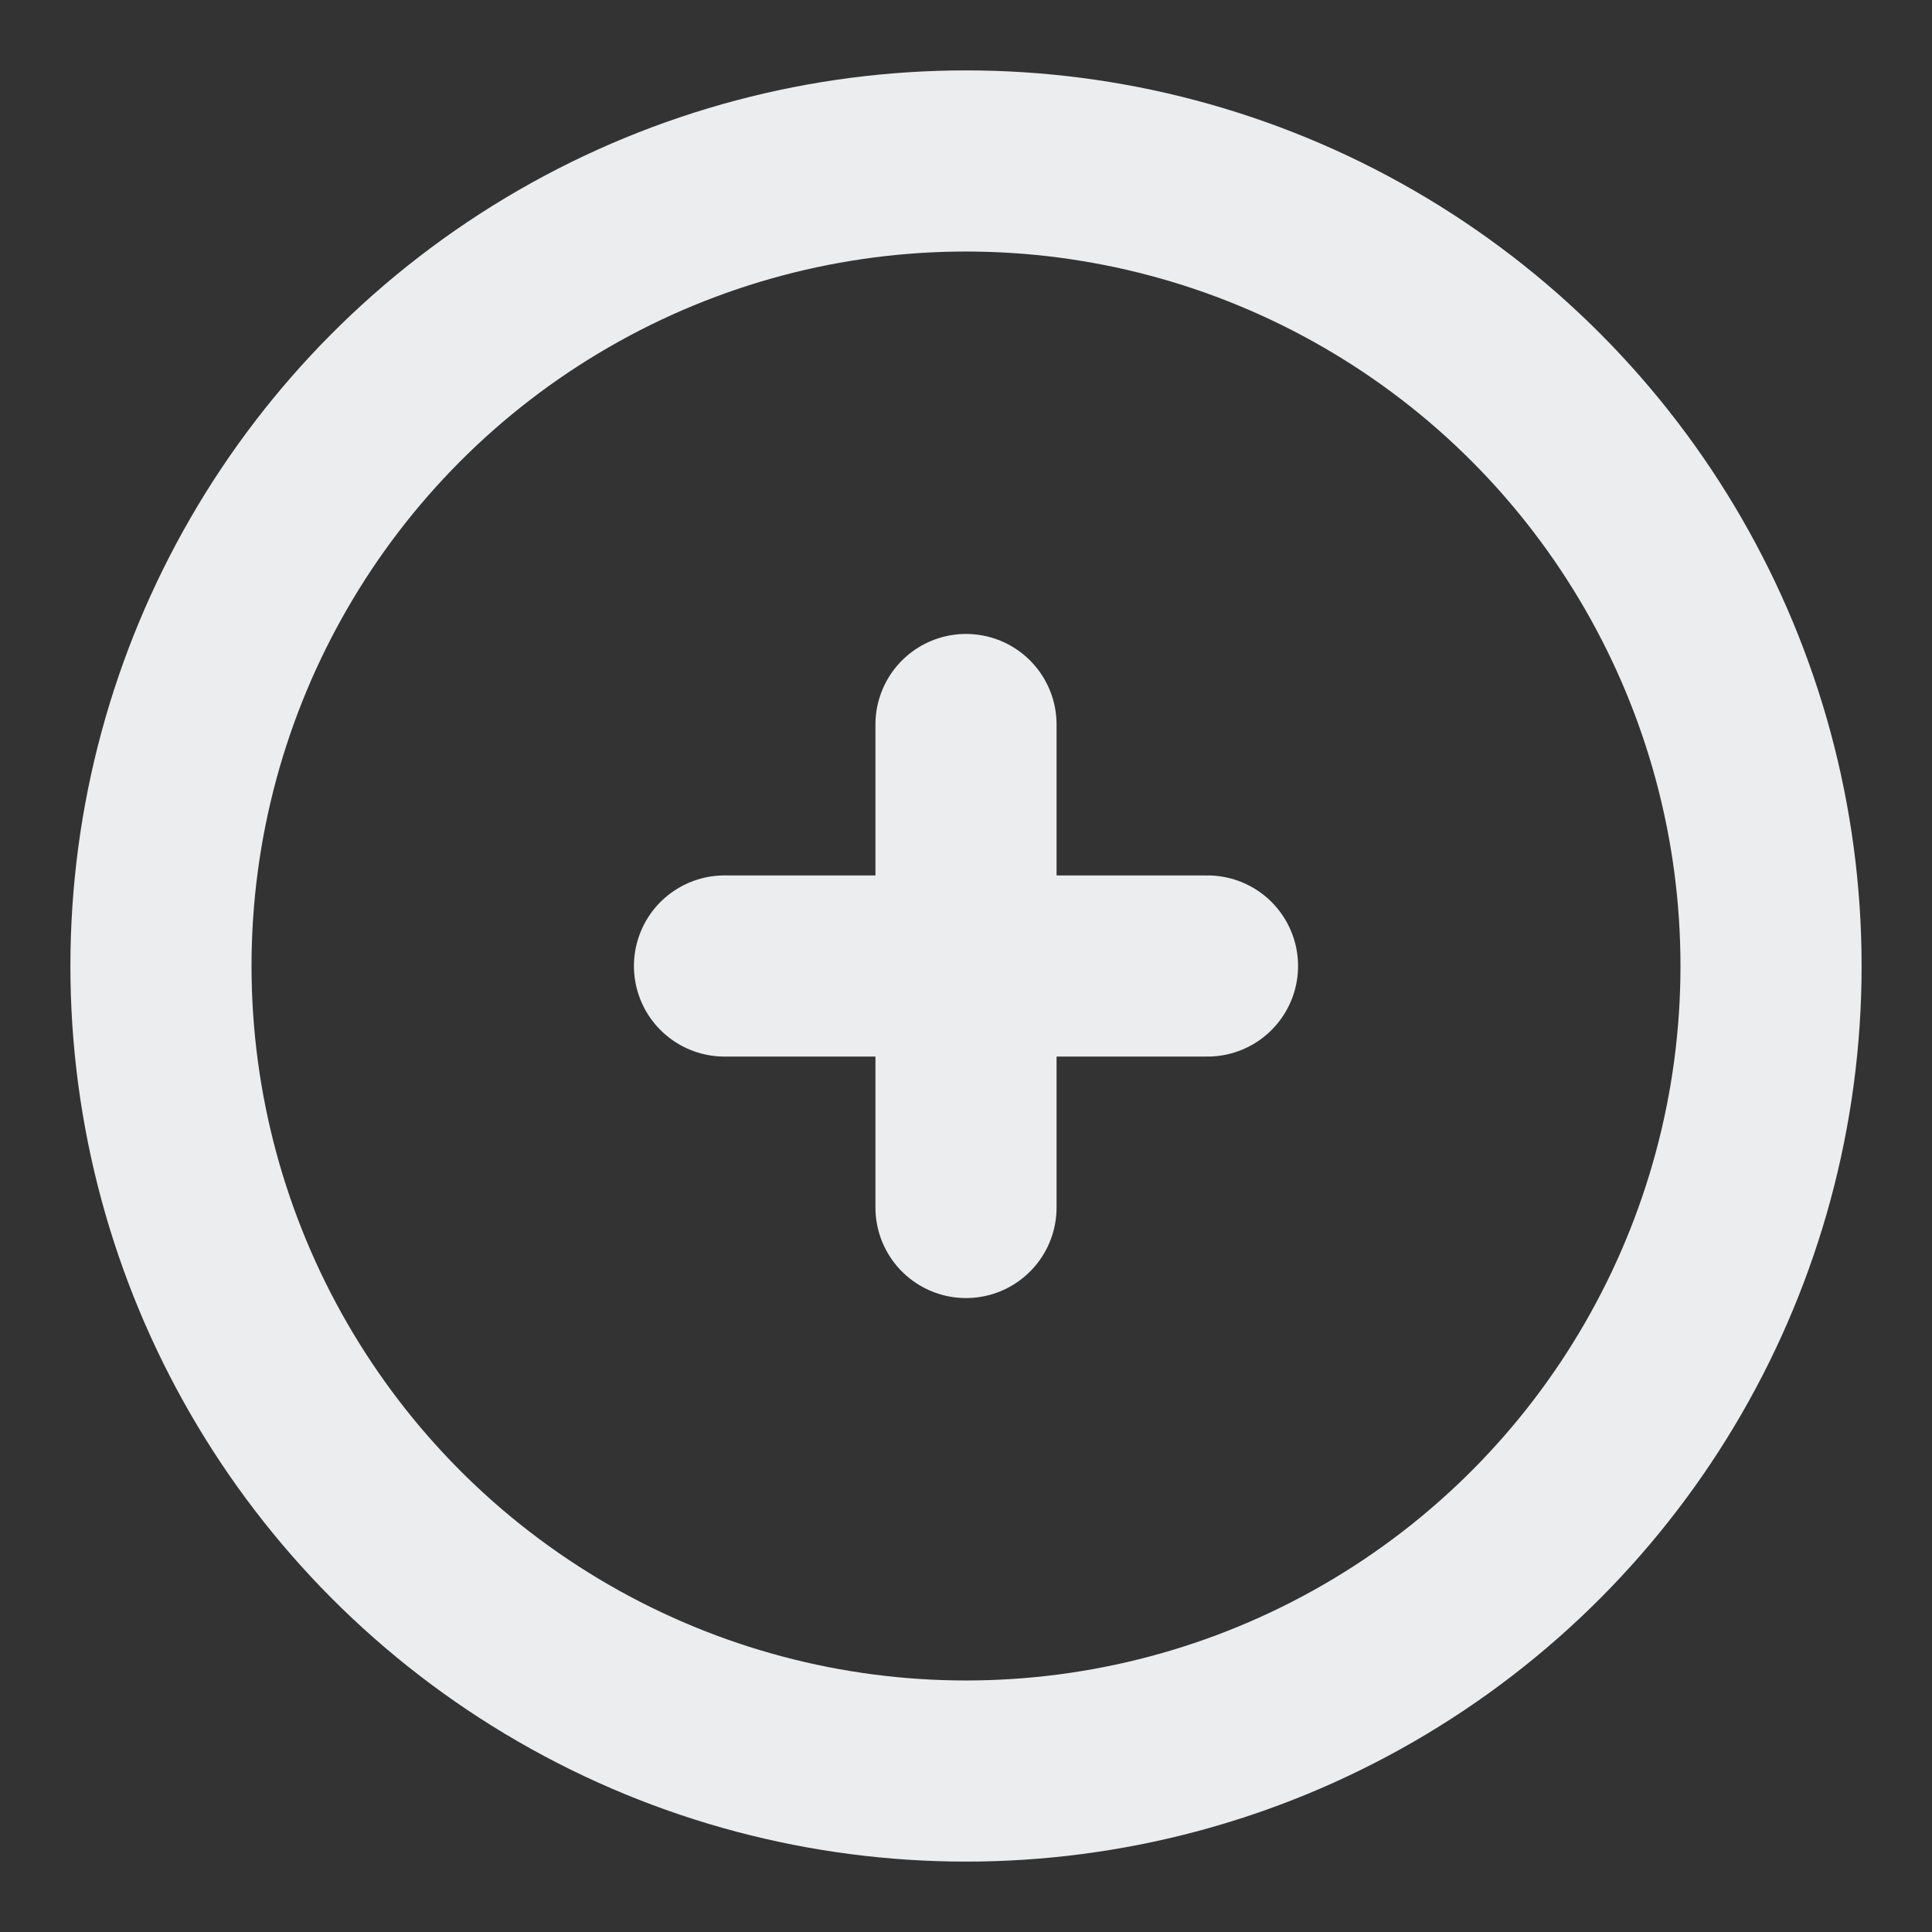<svg width="16" height="16" viewBox="0 0 16 16" fill="none" xmlns="http://www.w3.org/2000/svg">
<rect x="0" y="0" width="16" height="16" fill="#333333" stroke="none"/>
<g clip-path="url(#clip0_612_7374)">
<circle cx="8" cy="8" r="6.667" stroke="#ECEDEE" stroke-width="1.5"/>
<path d="M10 8L8 8M8 8L6 8M8 8L8 6M8 8L8 10" stroke="#ECEDEE" stroke-width="1.5" stroke-linecap="round"/>
</g>
<defs>
<clipPath id="clip0_612_7374">
<rect width="16" height="16" fill="white"/>
</clipPath>
</defs>
</svg>
